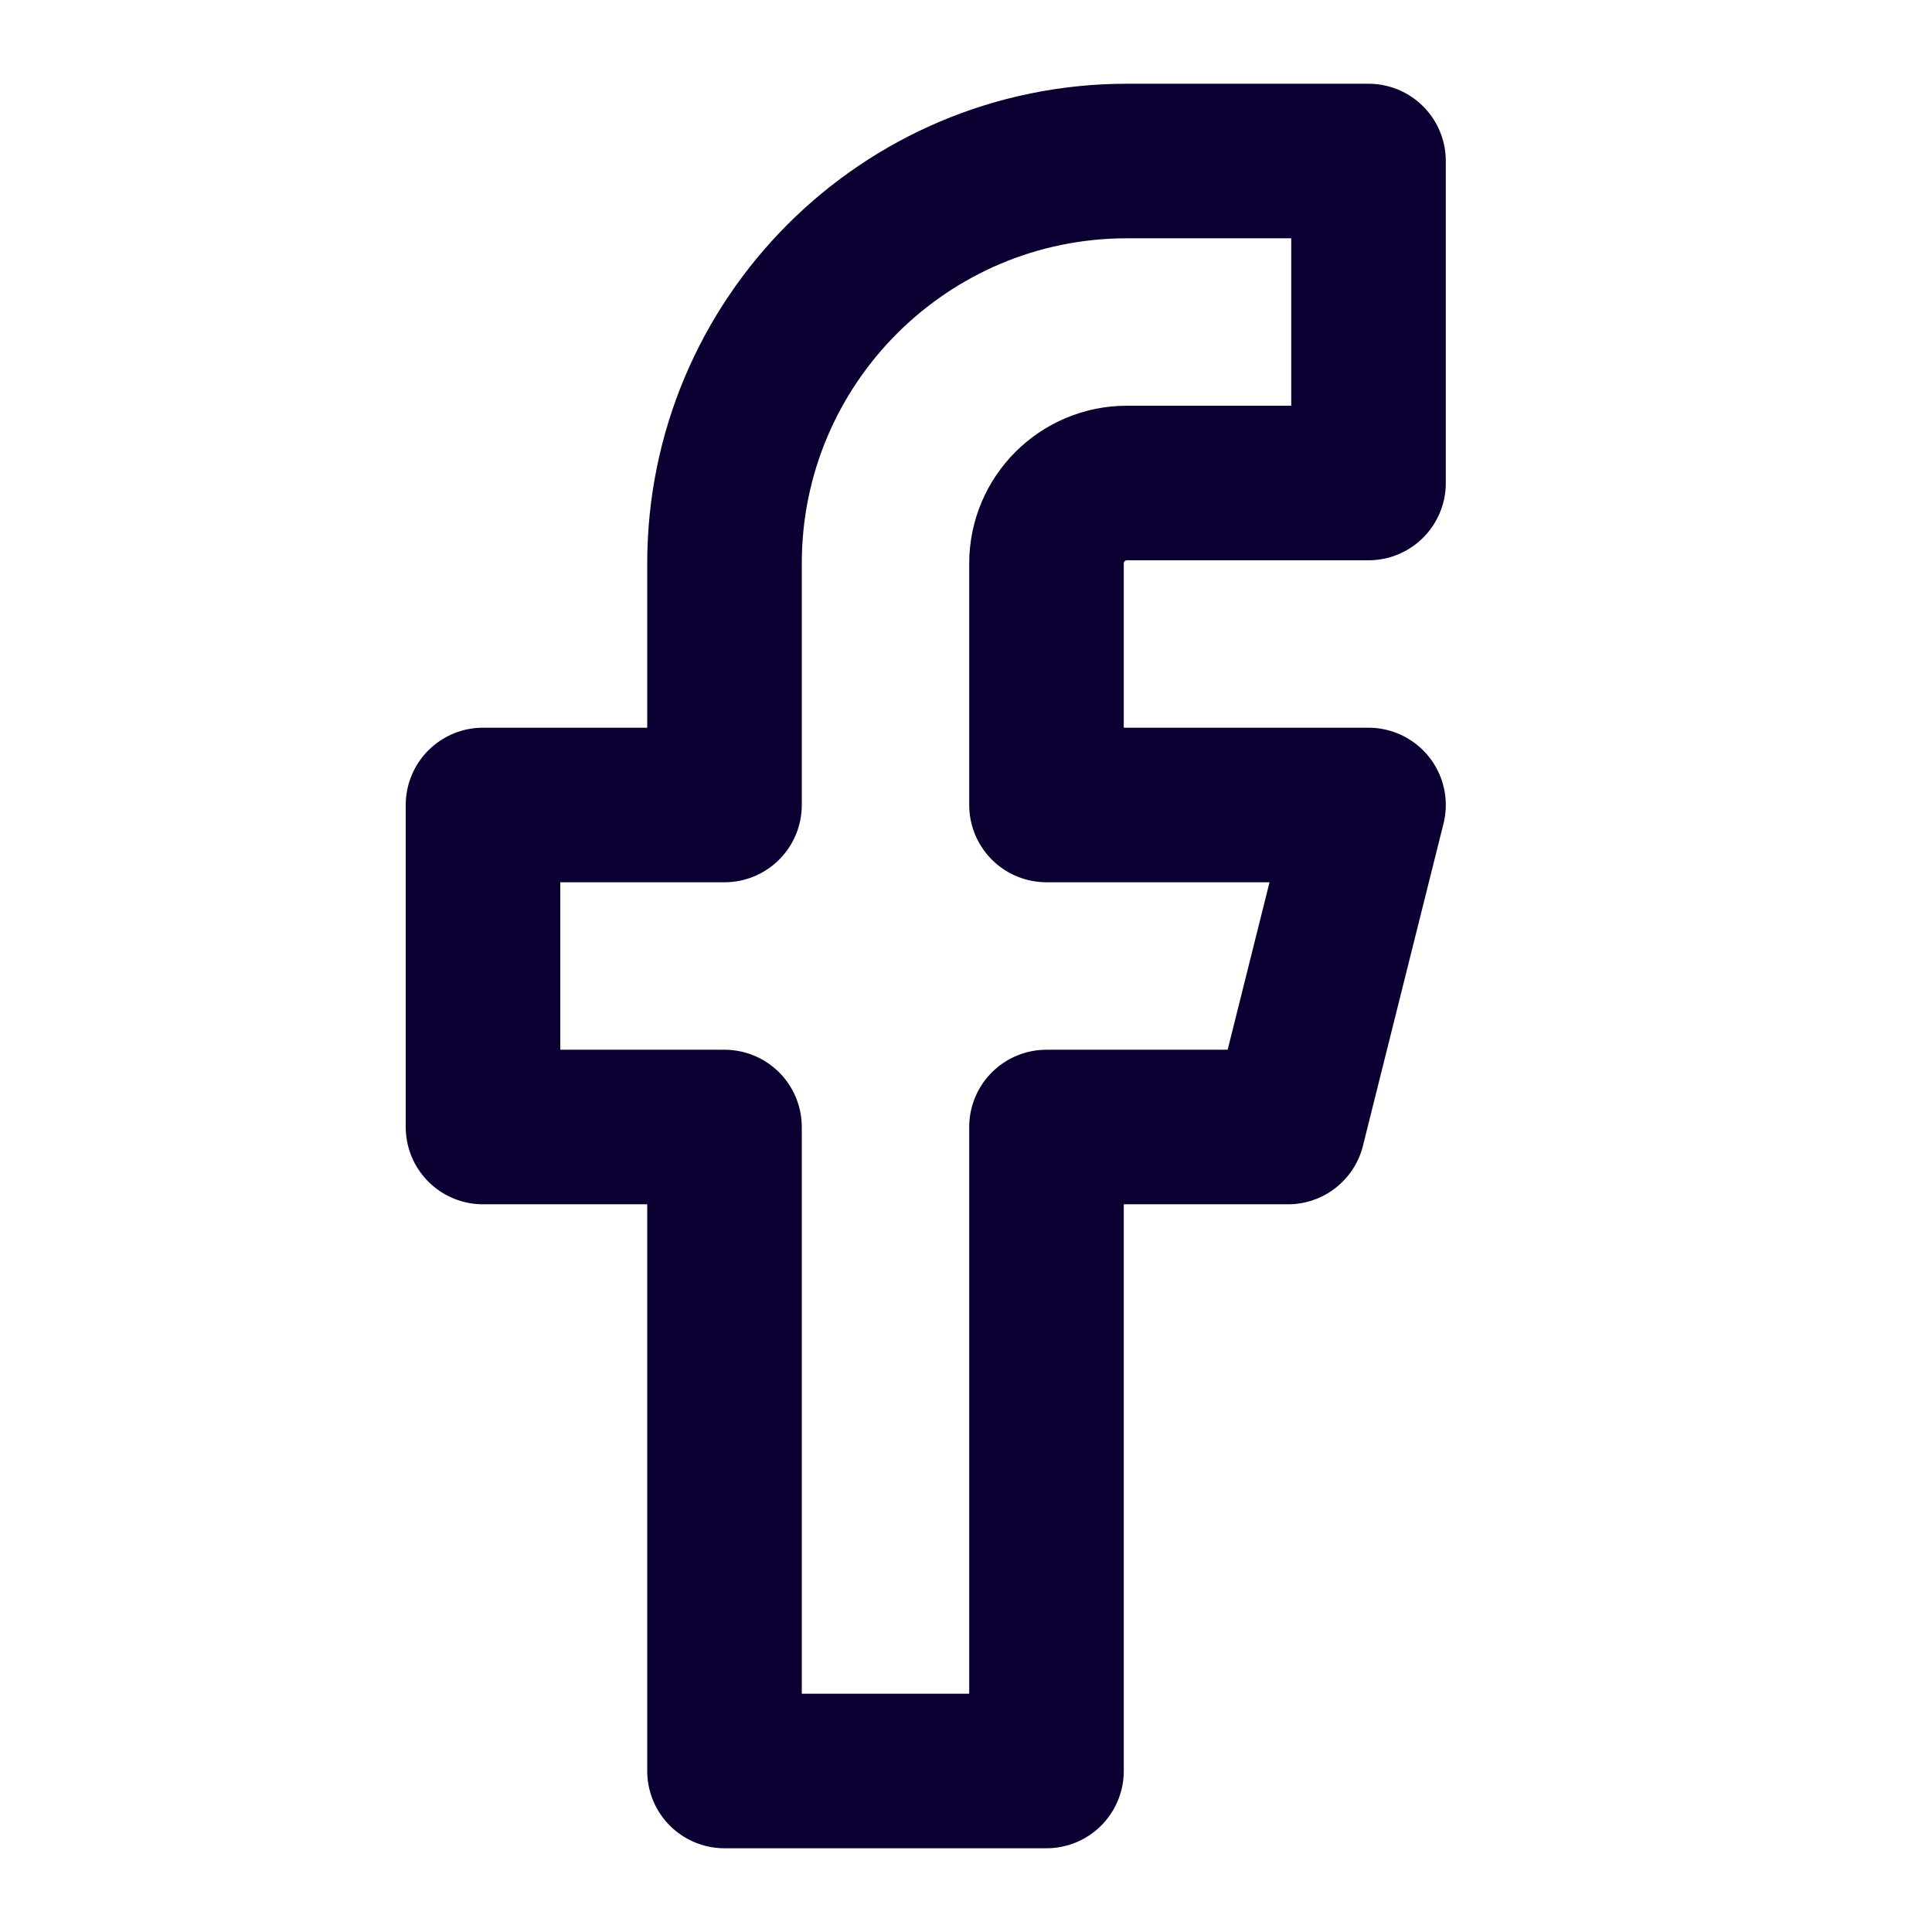 <svg width="50" height="50" viewBox="0 0 50 50" fill="none" xmlns="http://www.w3.org/2000/svg">
<path fill-rule="evenodd" clip-rule="evenodd" d="M35.417 4.167H29.167C23.414 4.167 18.75 8.83 18.75 14.583V20.833H12.5V29.167H18.75V45.833H27.083V29.167H33.333L35.417 20.833H27.083V14.583C27.083 13.433 28.016 12.5 29.167 12.5H35.417V4.167Z" stroke="#0C0032" stroke-width="4" stroke-linecap="round" stroke-linejoin="round"/>
</svg>
